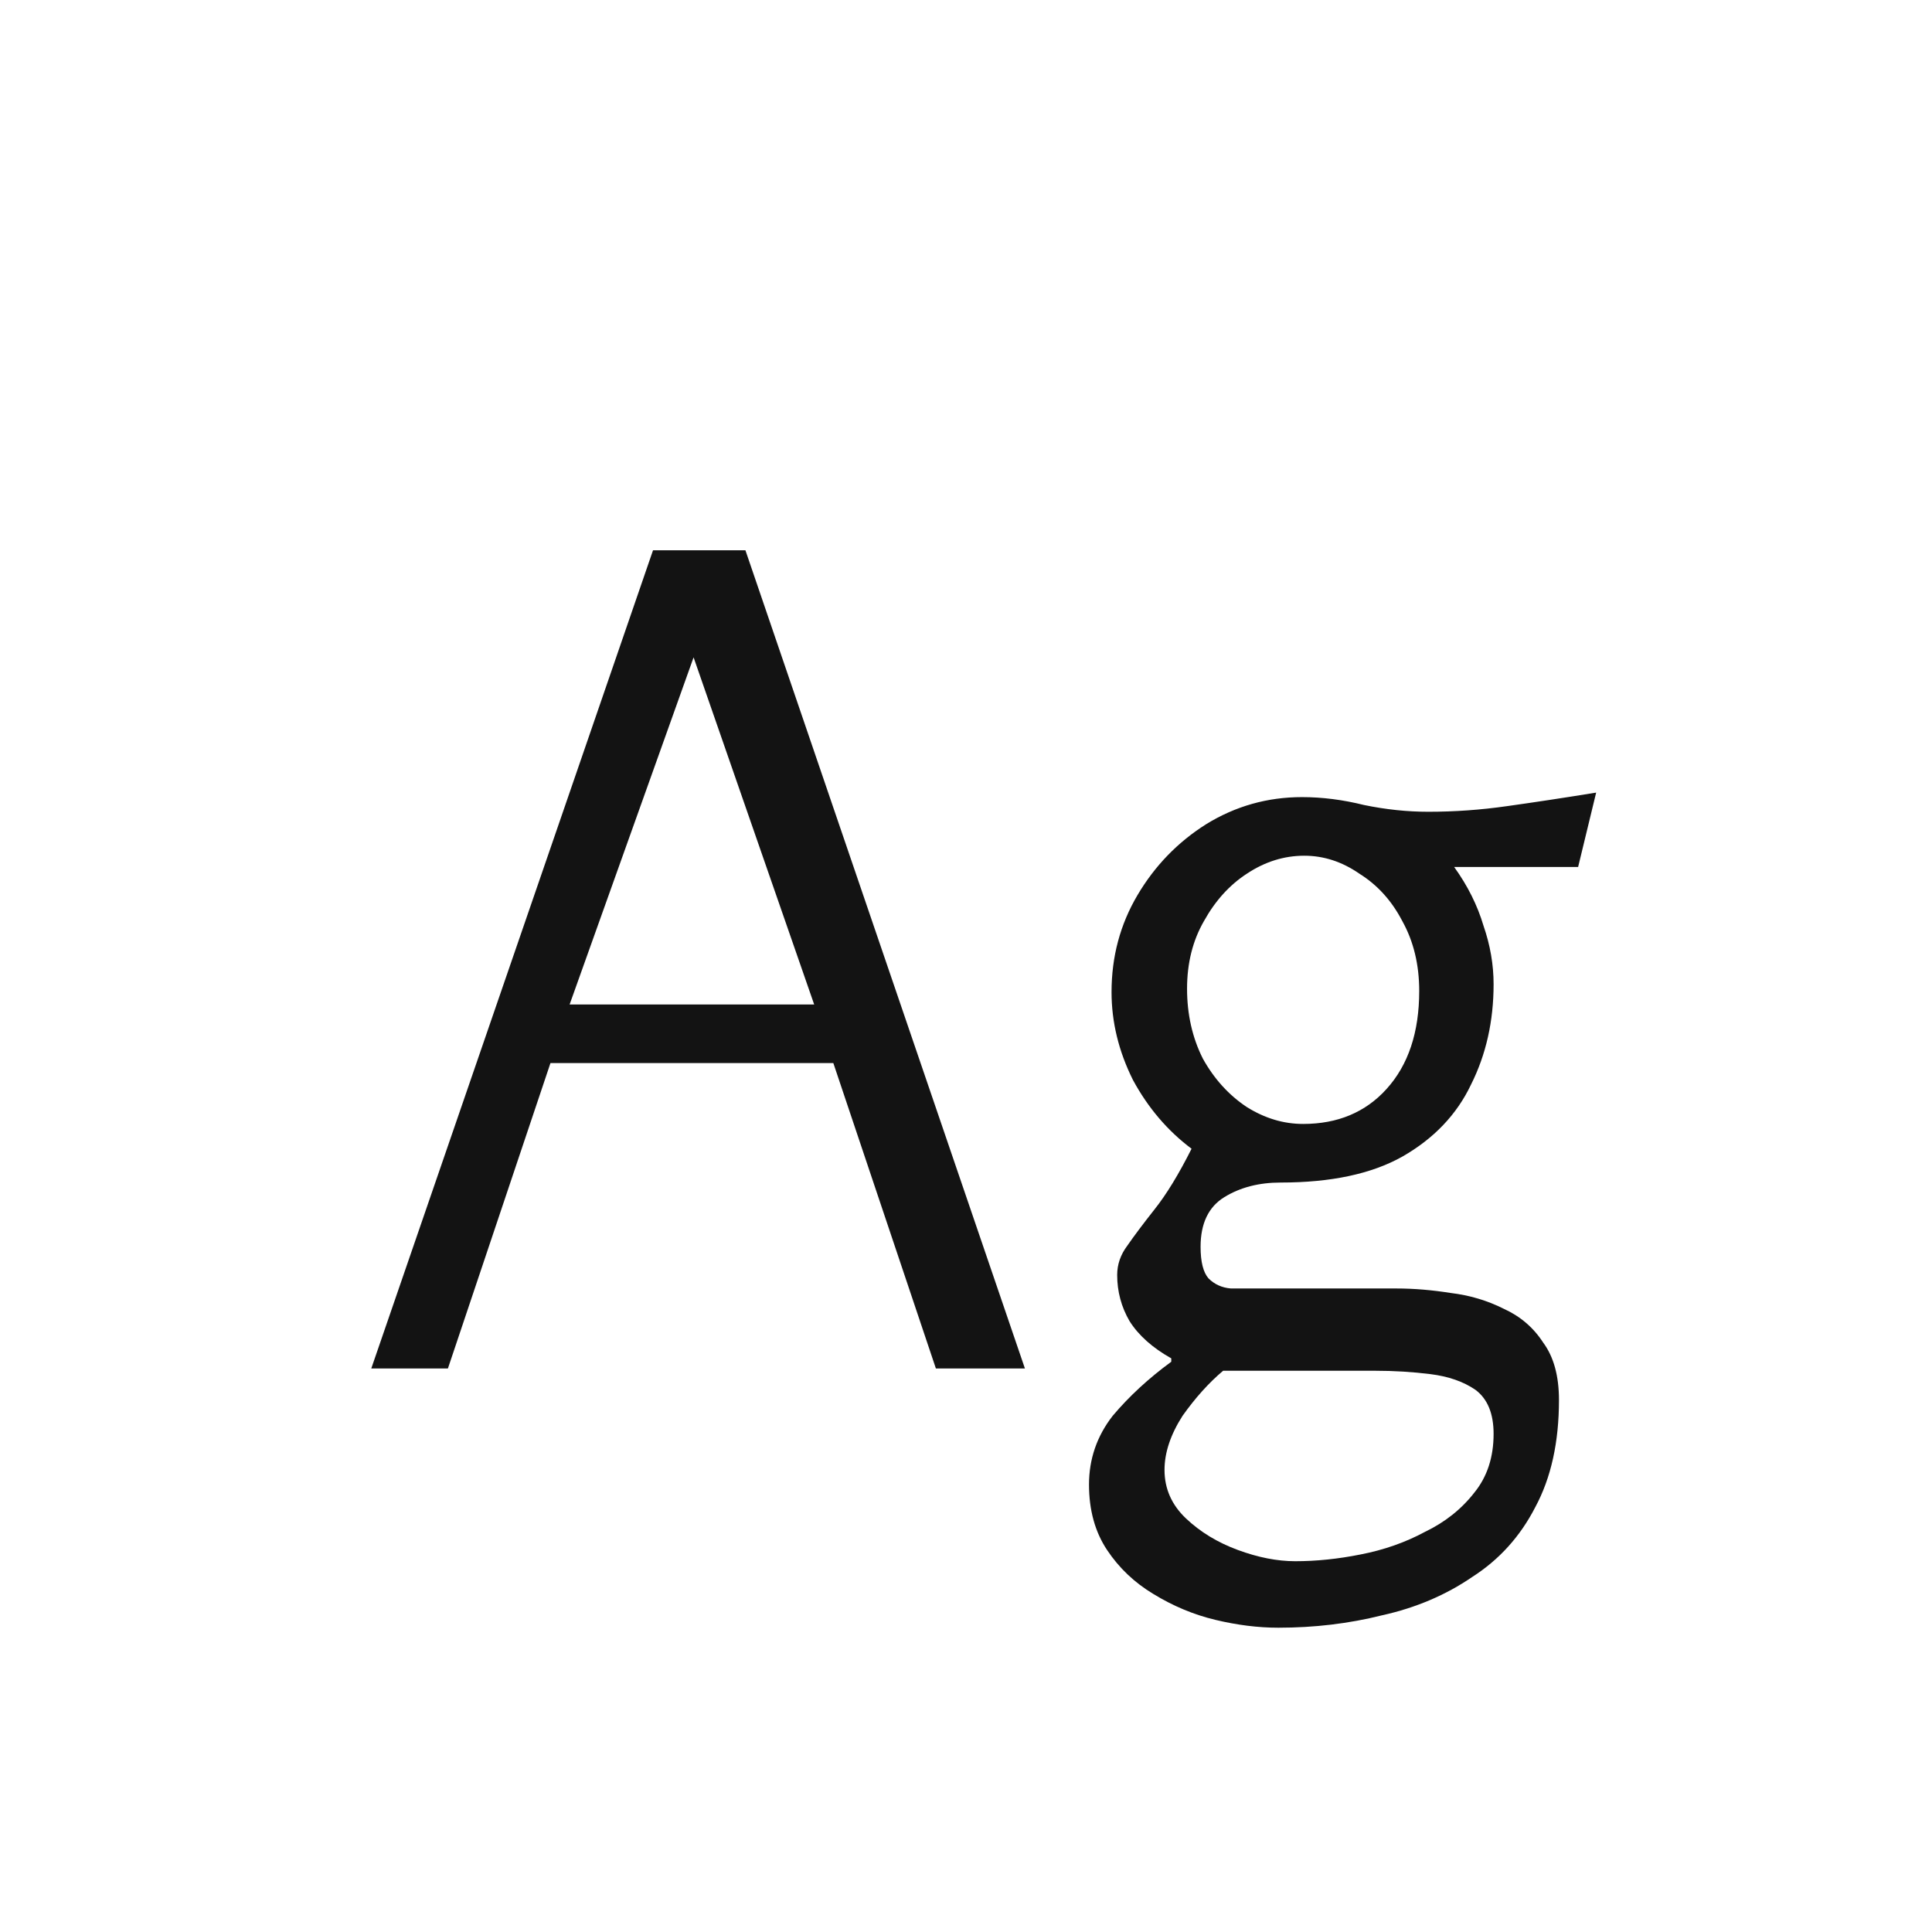 <svg width="24" height="24" viewBox="0 0 24 24" fill="none" xmlns="http://www.w3.org/2000/svg">
<path d="M9.26 6.836L12.732 17H11.626L10.352 13.206H6.838L5.564 17H4.612L8.112 6.836H9.26ZM8.616 8.166L7.076 12.478H10.114L8.616 8.166ZM16.174 9.902C16.426 9.902 16.683 9.935 16.944 10C17.215 10.056 17.481 10.084 17.742 10.084C18.069 10.084 18.395 10.061 18.722 10.014C19.058 9.967 19.427 9.911 19.828 9.846L19.604 10.77H18.512C18.447 10.77 18.372 10.77 18.288 10.77C18.213 10.77 18.139 10.77 18.064 10.77C18.232 11.003 18.353 11.246 18.428 11.498C18.512 11.741 18.554 11.983 18.554 12.226C18.554 12.683 18.461 13.099 18.274 13.472C18.097 13.845 17.812 14.144 17.42 14.368C17.037 14.583 16.533 14.69 15.908 14.69C15.637 14.69 15.404 14.751 15.208 14.872C15.012 14.993 14.914 15.199 14.914 15.488C14.914 15.675 14.947 15.805 15.012 15.88C15.087 15.955 15.18 15.997 15.292 16.006C15.404 16.006 15.511 16.006 15.614 16.006H17.35C17.565 16.006 17.789 16.025 18.022 16.062C18.255 16.09 18.475 16.155 18.68 16.258C18.885 16.351 19.049 16.491 19.17 16.678C19.301 16.855 19.366 17.093 19.366 17.392C19.366 17.915 19.268 18.358 19.072 18.722C18.885 19.086 18.624 19.375 18.288 19.59C17.961 19.814 17.588 19.973 17.168 20.066C16.757 20.169 16.328 20.22 15.88 20.22C15.628 20.22 15.367 20.187 15.096 20.122C14.825 20.057 14.569 19.949 14.326 19.8C14.093 19.66 13.901 19.478 13.752 19.254C13.603 19.03 13.528 18.759 13.528 18.442C13.528 18.125 13.626 17.84 13.822 17.588C14.027 17.345 14.27 17.121 14.55 16.916V16.874C14.317 16.743 14.144 16.589 14.032 16.412C13.929 16.235 13.878 16.043 13.878 15.838C13.878 15.707 13.92 15.586 14.004 15.474C14.088 15.353 14.2 15.203 14.34 15.026C14.489 14.839 14.643 14.587 14.802 14.27C14.503 14.046 14.261 13.761 14.074 13.416C13.897 13.061 13.808 12.697 13.808 12.324C13.808 11.885 13.915 11.484 14.13 11.12C14.345 10.756 14.629 10.462 14.984 10.238C15.348 10.014 15.745 9.902 16.174 9.902ZM16.202 10.63C15.95 10.63 15.712 10.705 15.488 10.854C15.273 10.994 15.096 11.19 14.956 11.442C14.816 11.685 14.746 11.965 14.746 12.282C14.746 12.599 14.811 12.889 14.942 13.15C15.082 13.402 15.264 13.603 15.488 13.752C15.712 13.892 15.945 13.962 16.188 13.962C16.617 13.962 16.963 13.817 17.224 13.528C17.495 13.229 17.63 12.823 17.63 12.31C17.63 11.983 17.56 11.694 17.42 11.442C17.289 11.19 17.112 10.994 16.888 10.854C16.673 10.705 16.445 10.63 16.202 10.63ZM15.194 17.028C15.017 17.177 14.849 17.364 14.69 17.588C14.541 17.821 14.466 18.045 14.466 18.26C14.466 18.493 14.555 18.694 14.732 18.862C14.909 19.03 15.124 19.161 15.376 19.254C15.628 19.347 15.866 19.394 16.09 19.394C16.351 19.394 16.622 19.366 16.902 19.31C17.191 19.254 17.457 19.161 17.7 19.03C17.952 18.909 18.157 18.745 18.316 18.54C18.475 18.344 18.554 18.101 18.554 17.812C18.554 17.56 18.479 17.378 18.33 17.266C18.181 17.163 17.994 17.098 17.77 17.07C17.546 17.042 17.317 17.028 17.084 17.028H15.194Z" fill="#131313"/>
</svg>

